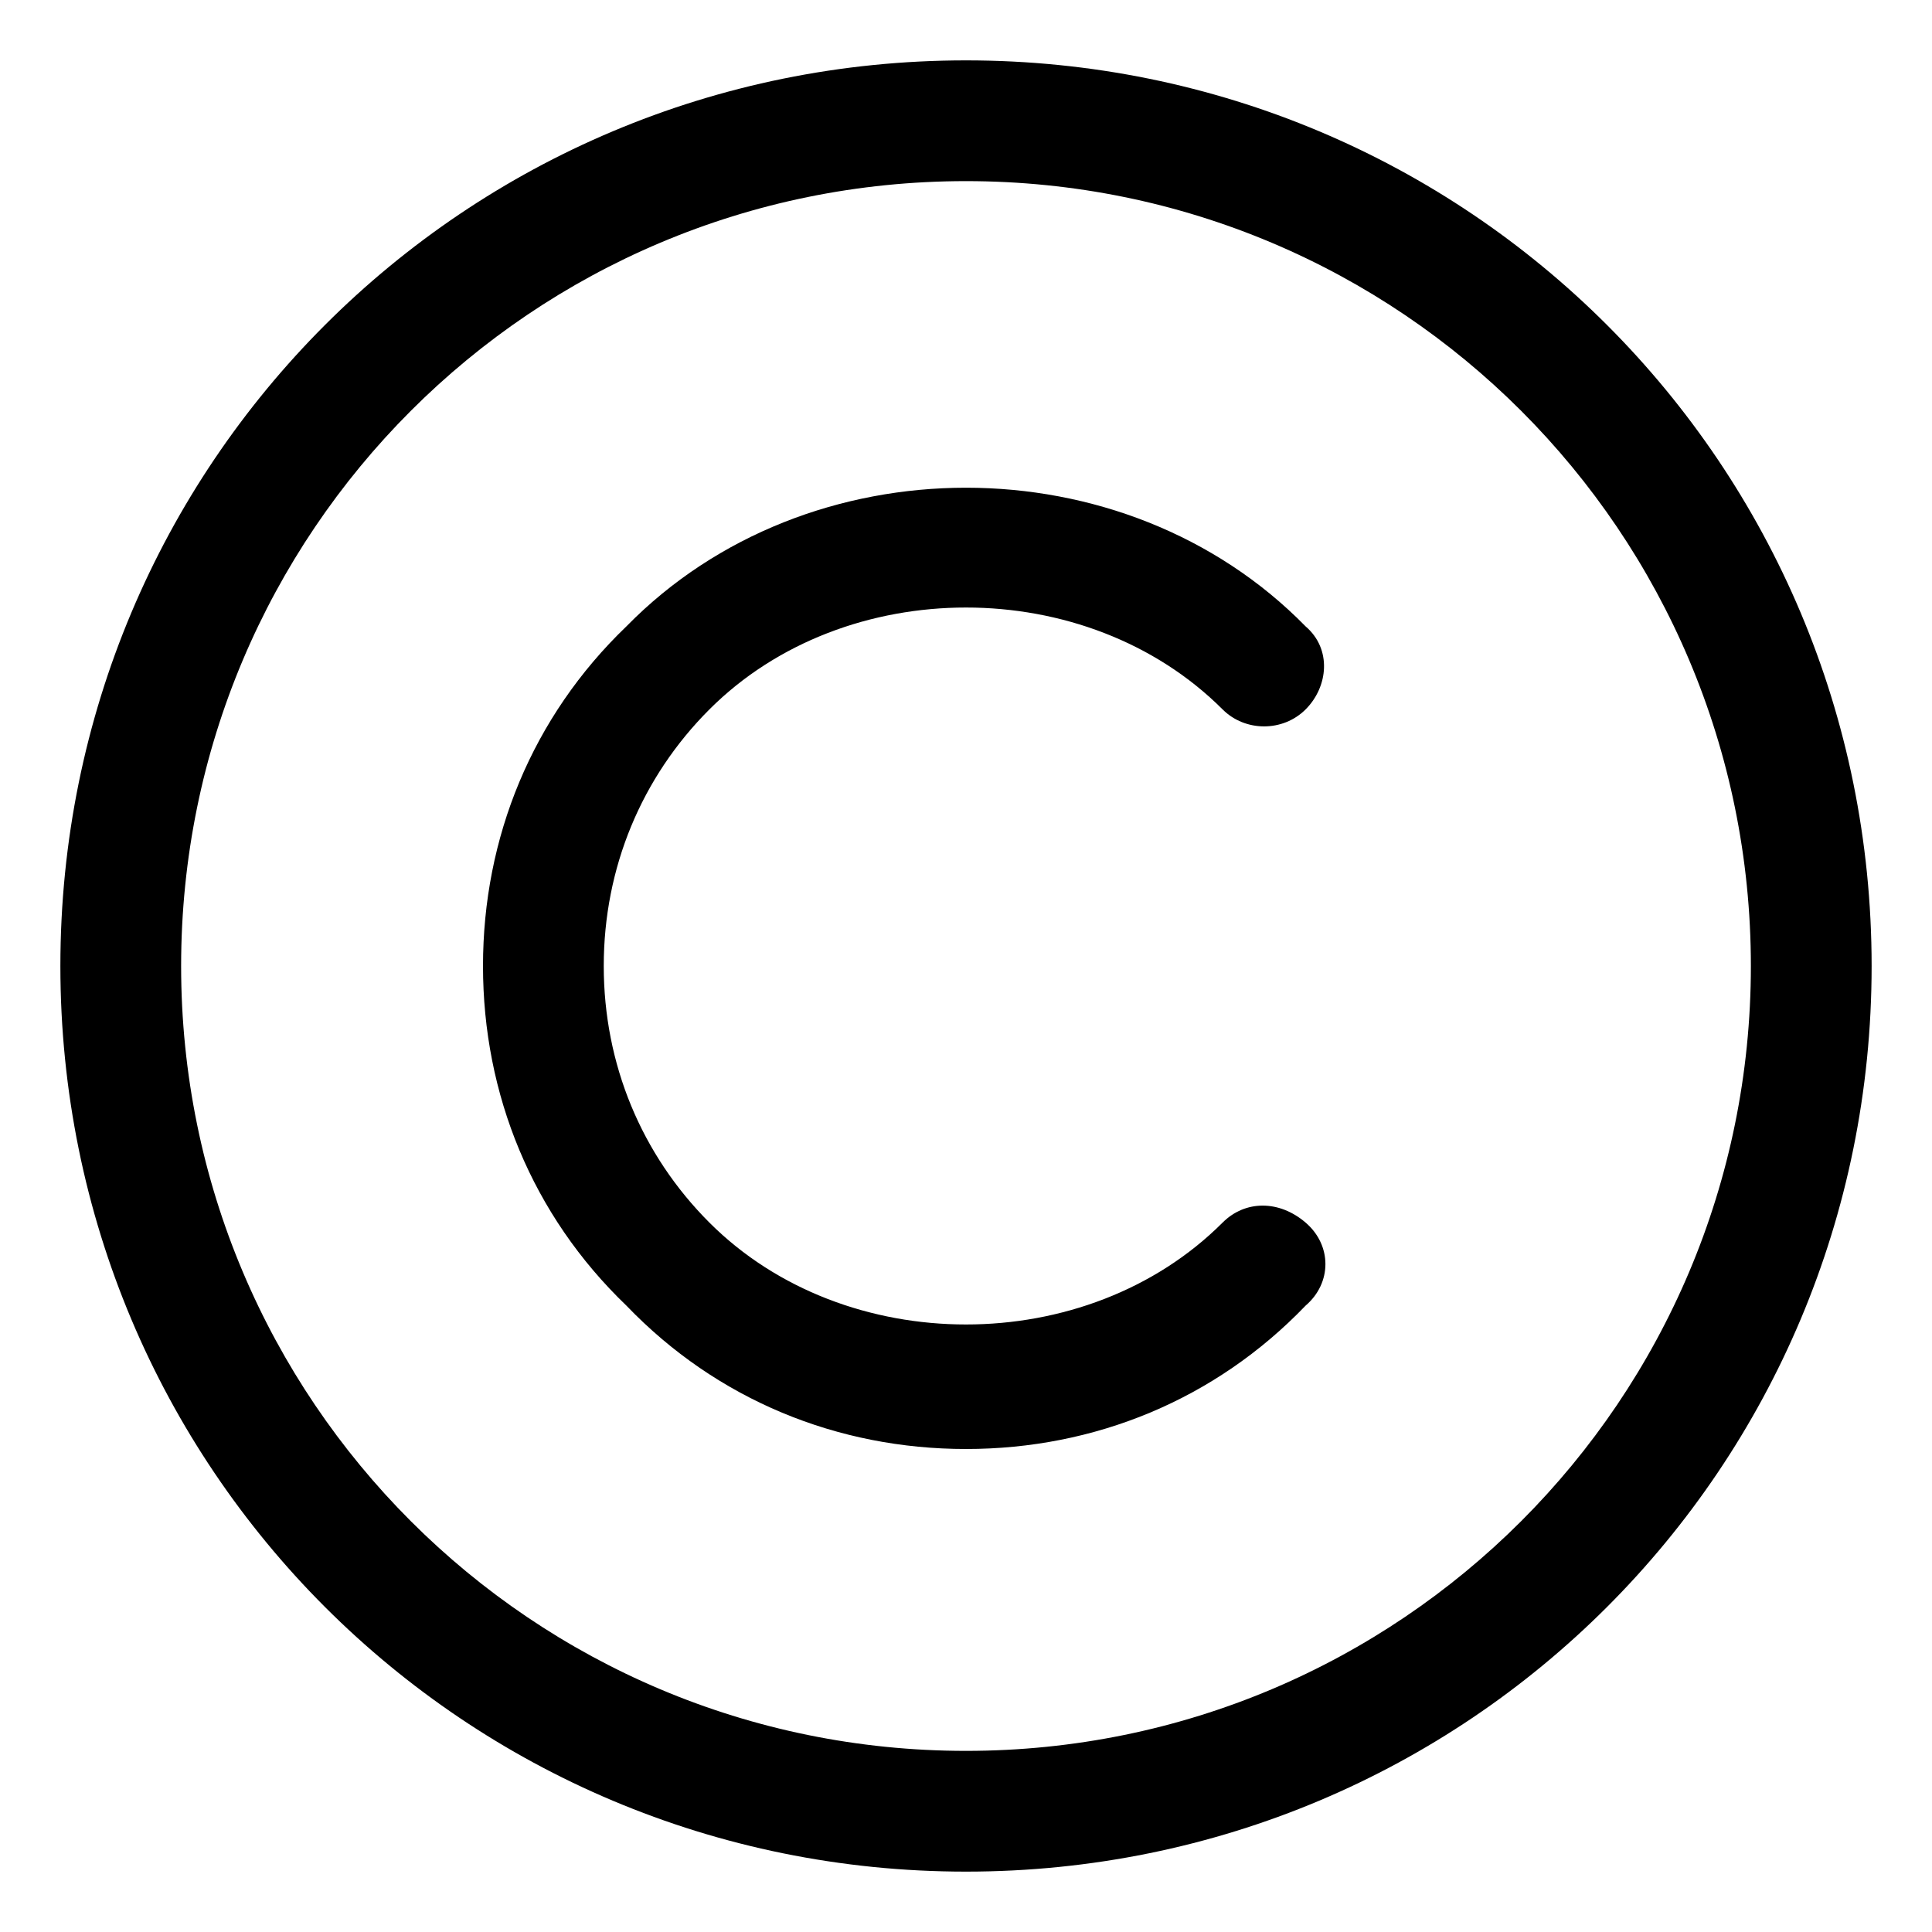 <svg xmlns="http://www.w3.org/2000/svg" viewBox="0 0 512 512"><!-- Font Awesome Pro 6.0.0-alpha1 by @fontawesome - https://fontawesome.com License - https://fontawesome.com/license (Commercial License) --><path d="M256 16C123 16 16 123 16 256S123 496 256 496S496 389 496 256S389 16 256 16ZM256 464C141 464 48 371 48 256S141 48 256 48S464 141 464 256S371 464 256 464ZM324 188C330 194 340 194 346 188S353 172 346 166C298 117 214 117 166 166C141 190 128 222 128 256S141 322 166 346C190 371 222 384 256 384S322 371 346 346C353 340 353 330 346 324S330 318 324 324C288 360 224 360 188 324C170 306 160 282 160 256S170 206 188 188C224 152 288 152 324 188Z"/></svg>